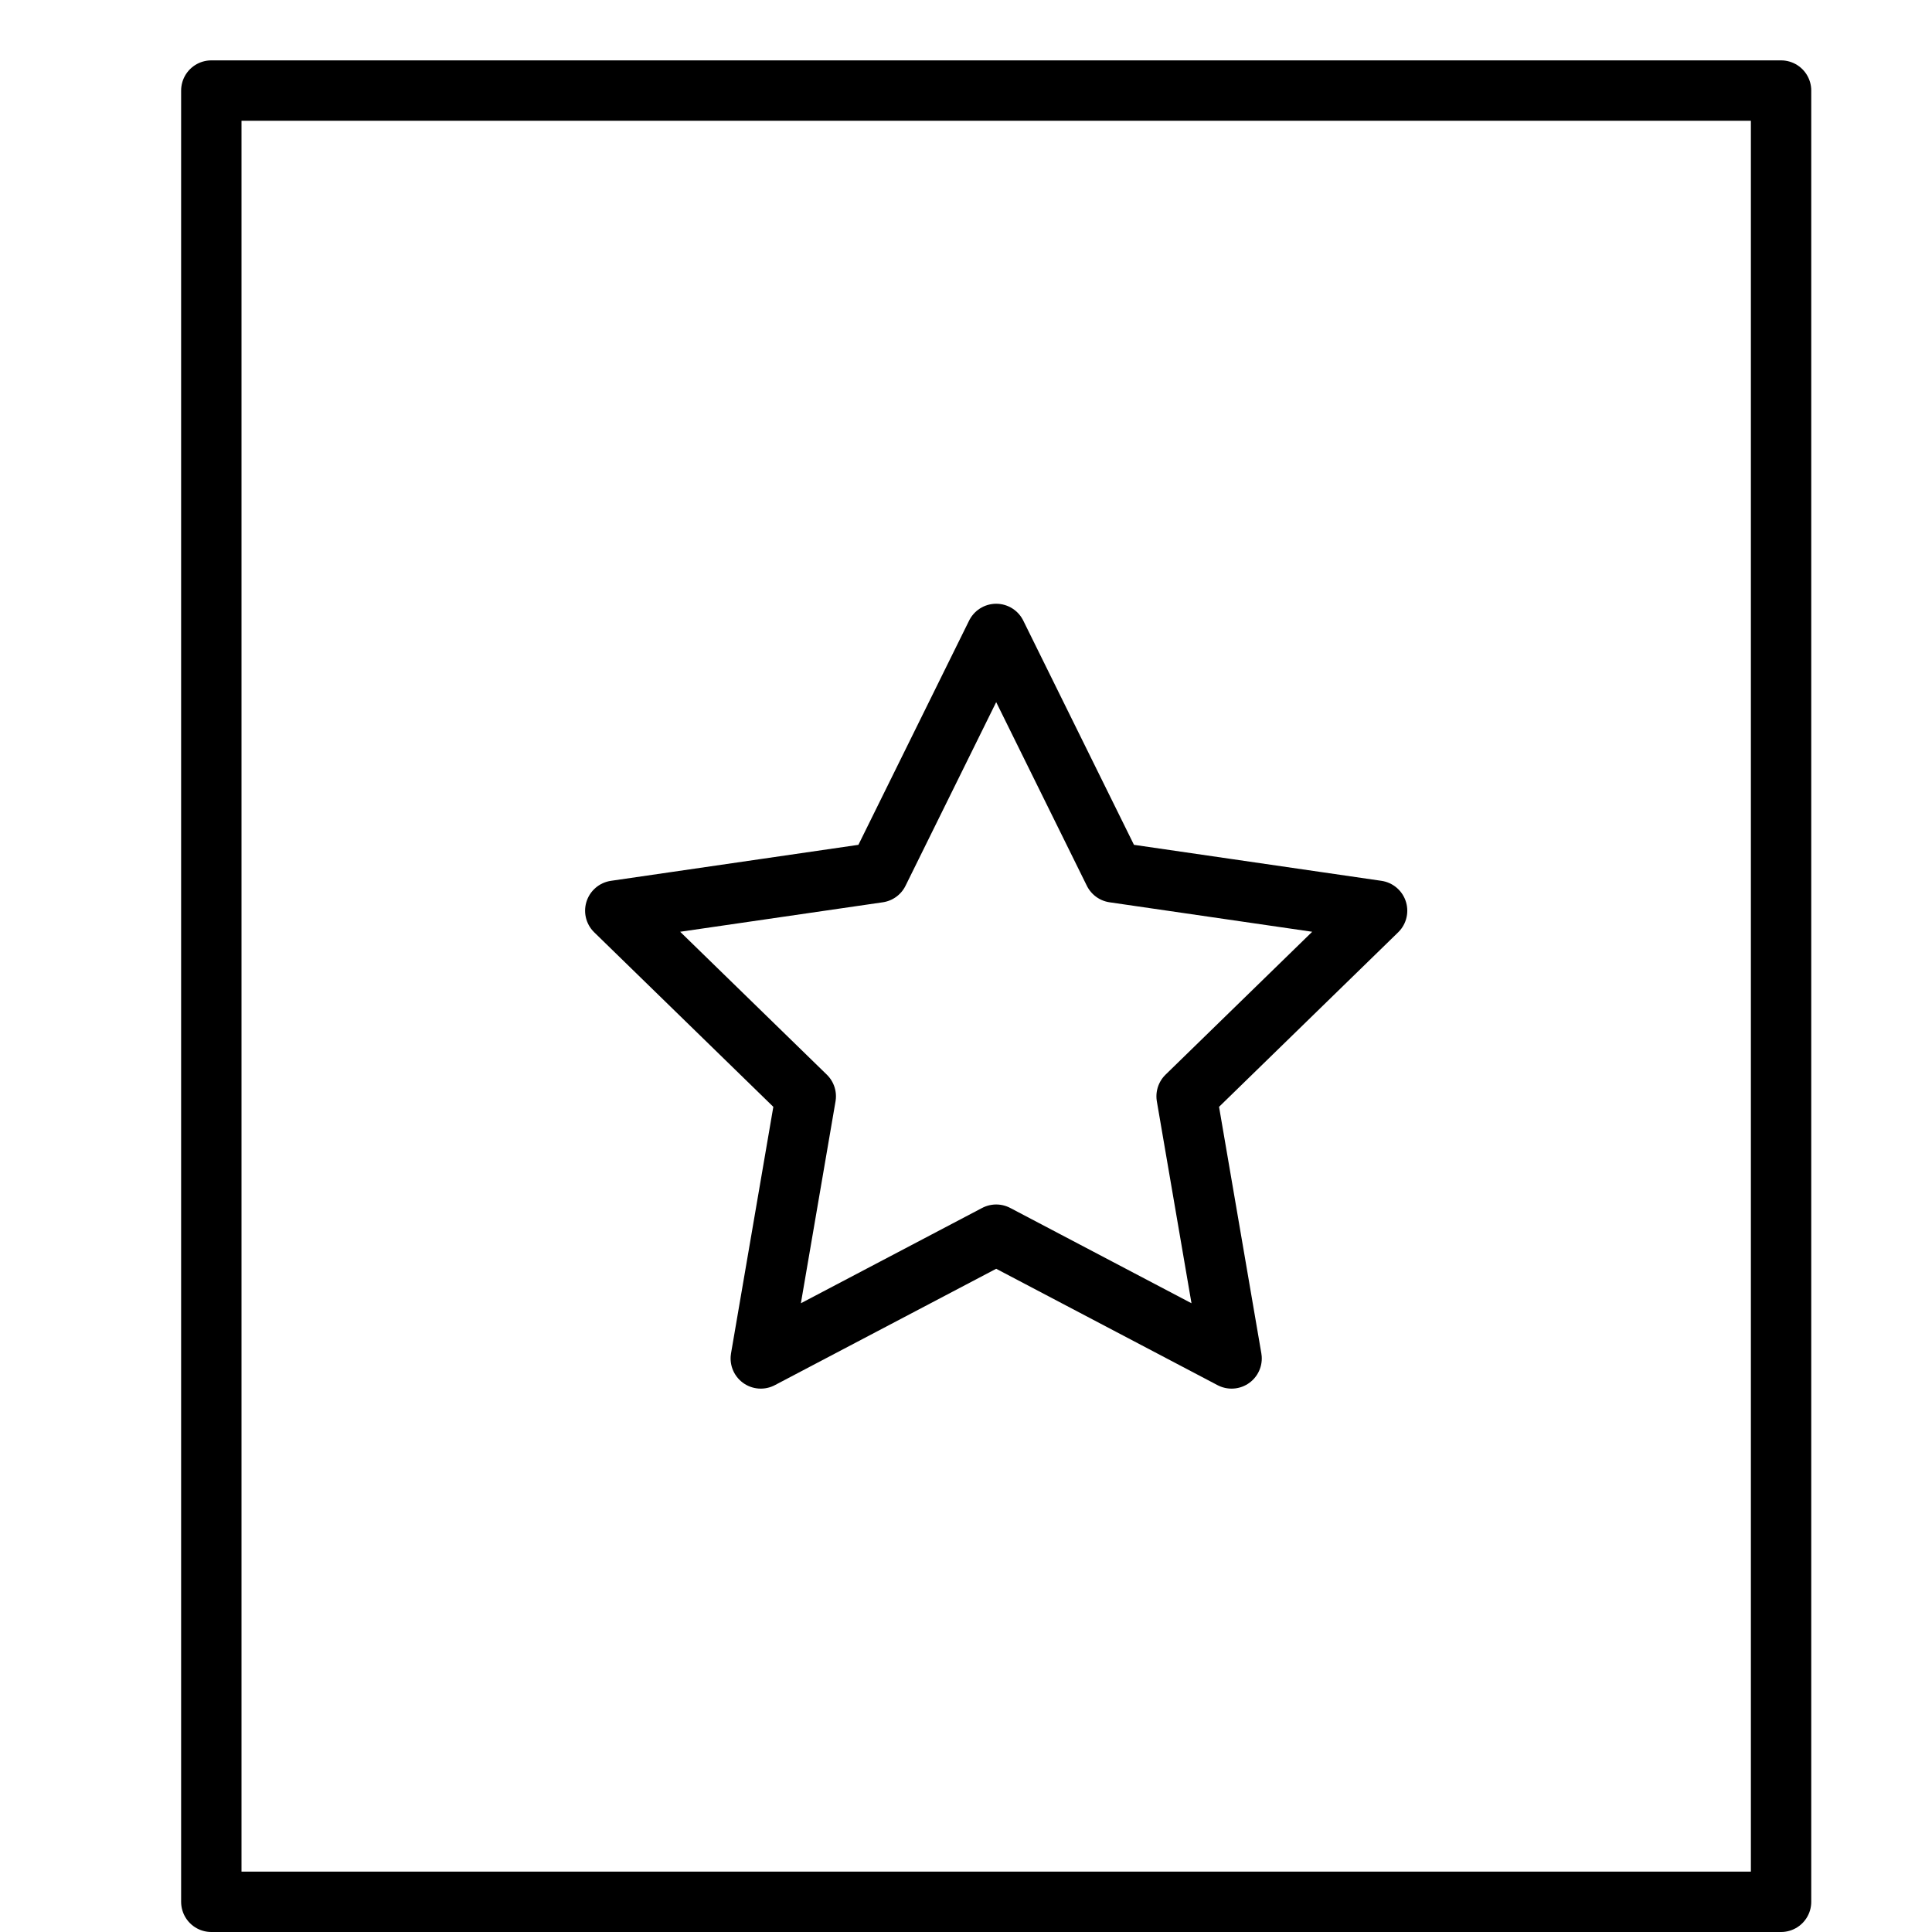 <svg xmlns="http://www.w3.org/2000/svg" viewBox="0 0 32 32"><title>file starred</title><g stroke-linecap="round" stroke-width="1" fill="none" stroke="#000000" stroke-linejoin="round" class="nc-icon-wrapper" transform="translate(0.5 0.5)"><rect x="3" y="1" width="26" height="30"></rect> <polygon points=" 16,10 17.95,13.95 22.309,14.584 19.154,17.658 19.899,22 16,19.95 12.101,22 12.846,17.658 9.691,14.584 14.05,13.95 " stroke="#000000"></polygon></g></svg>